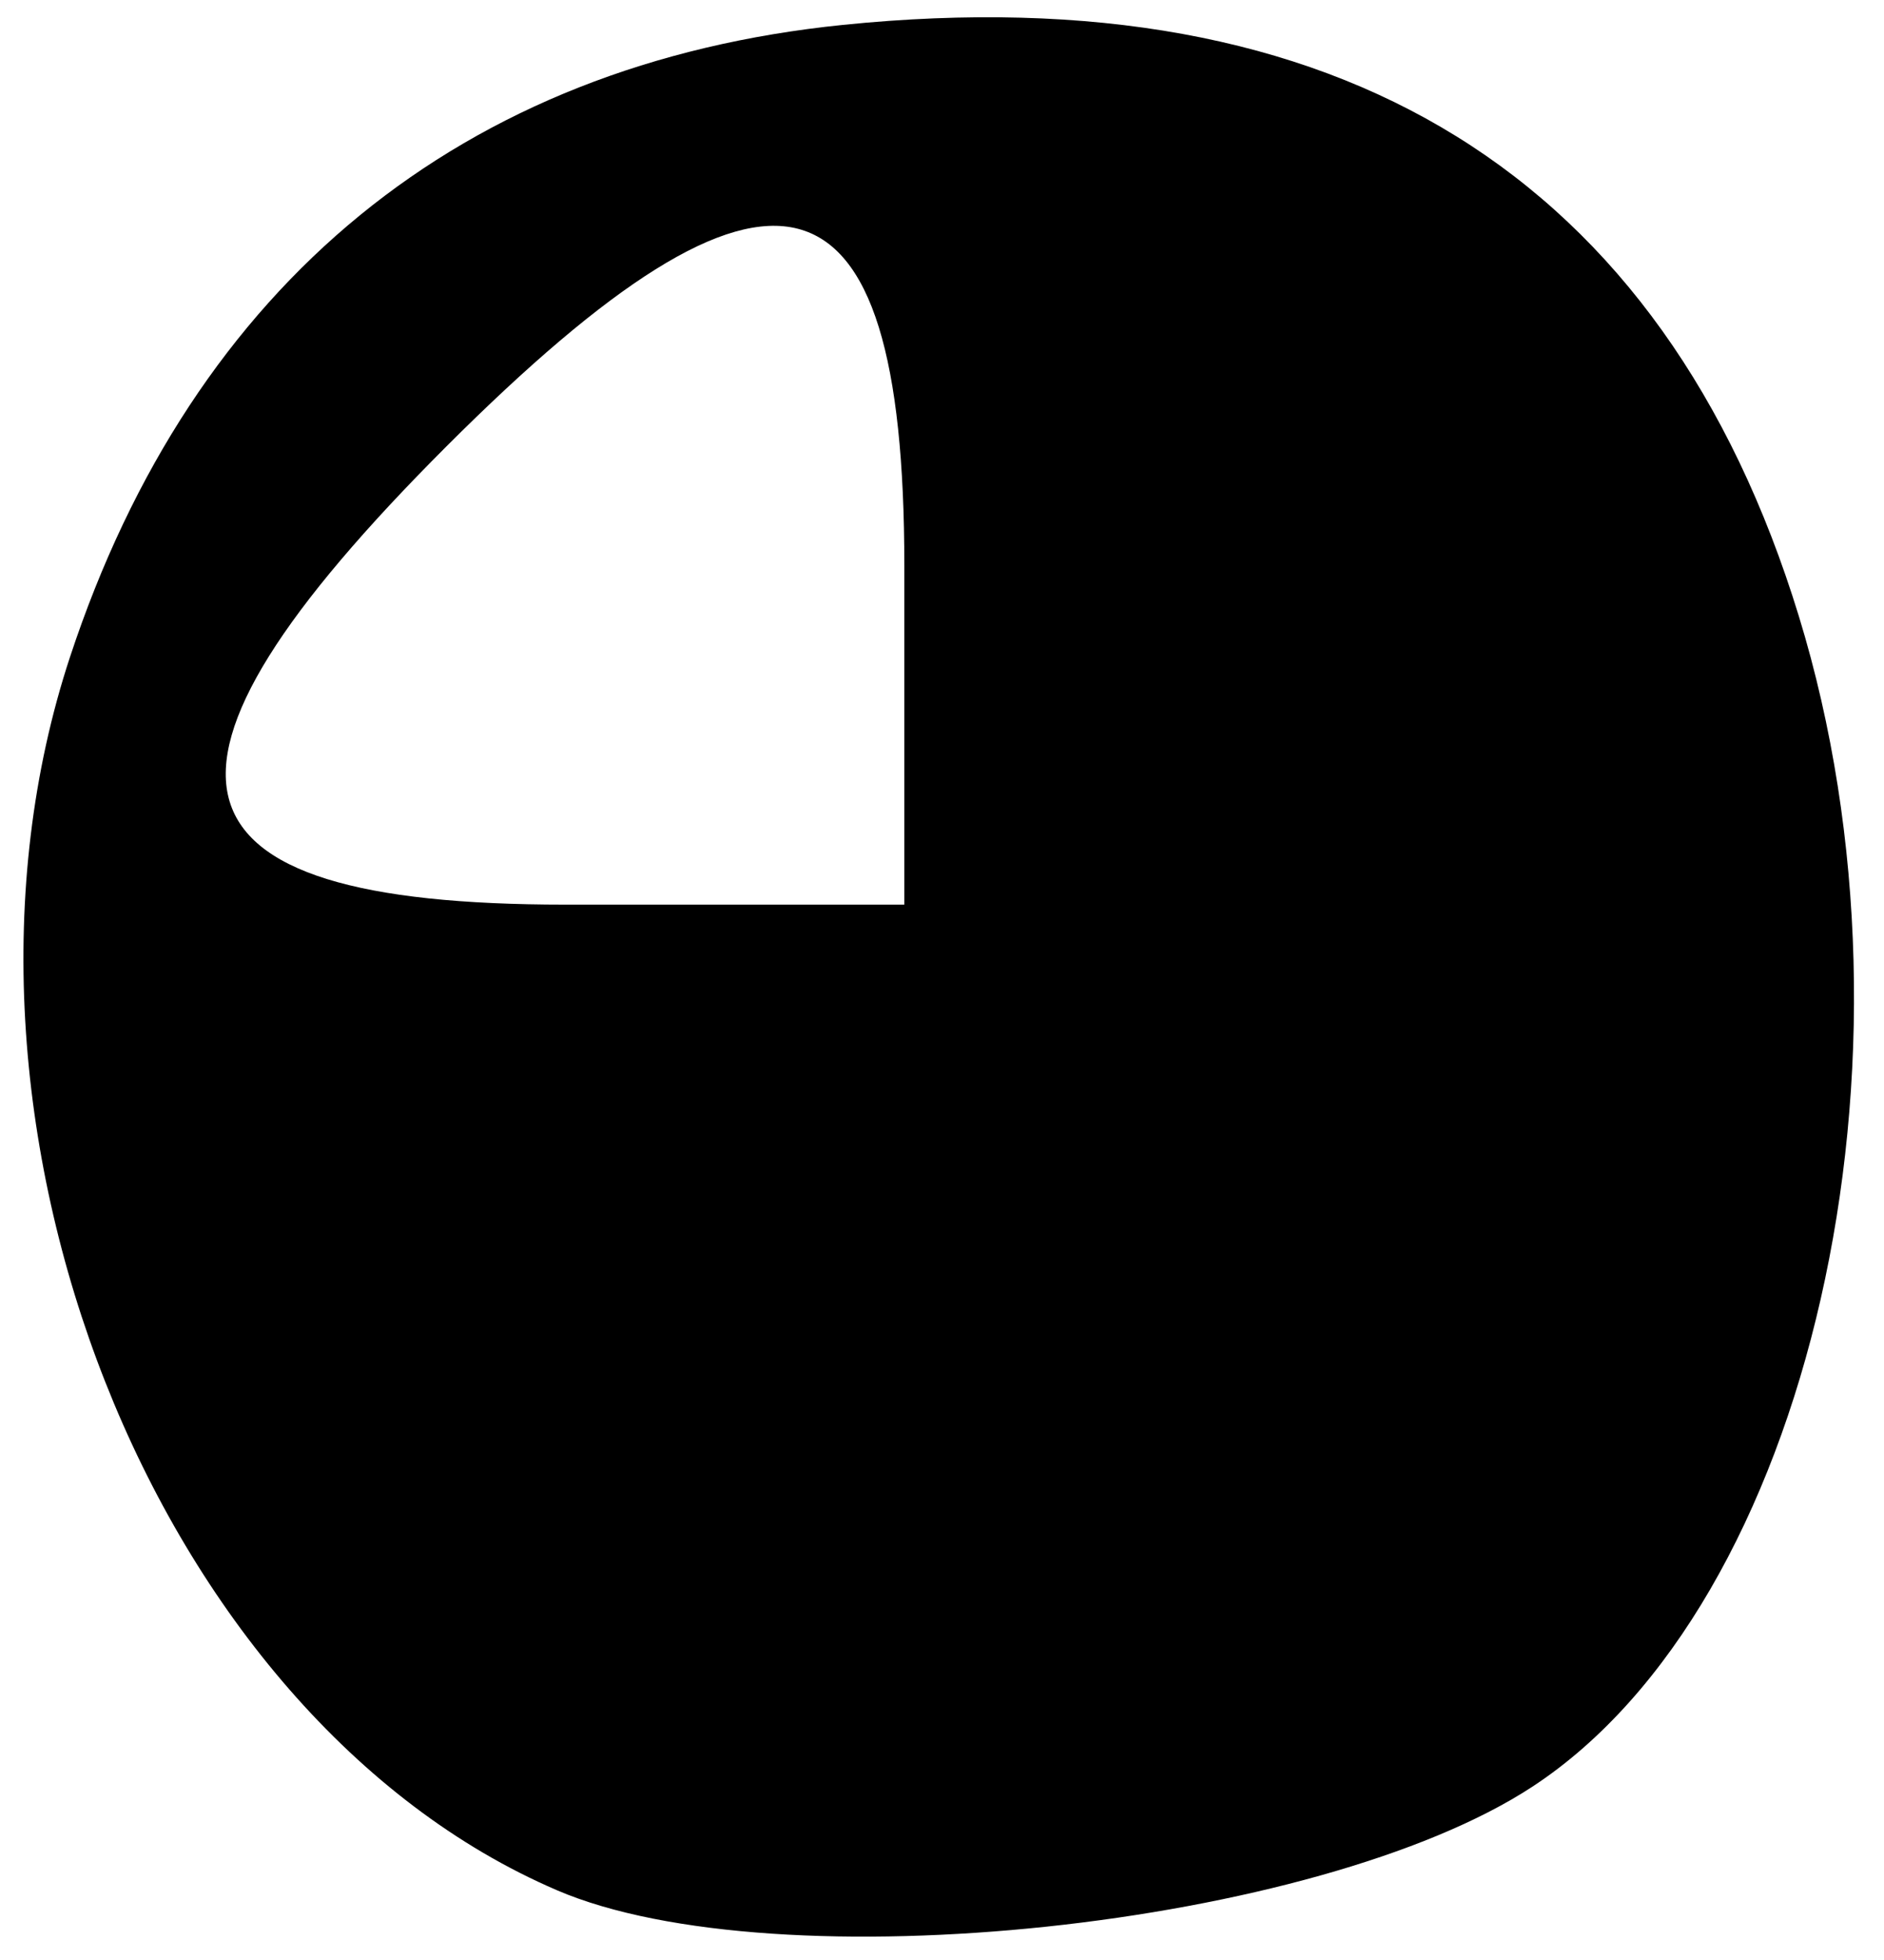<?xml version="1.0" encoding="UTF-8" standalone="no"?>
<!-- Created with Inkscape (http://www.inkscape.org/) -->

<svg
   xmlns:dc="http://purl.org/dc/elements/1.1/"
   xmlns:cc="http://creativecommons.org/ns#"
   xmlns:rdf="http://www.w3.org/1999/02/22-rdf-syntax-ns#"
   xmlns:svg="http://www.w3.org/2000/svg"
   xmlns="http://www.w3.org/2000/svg"
   xmlns:sodipodi="http://sodipodi.sourceforge.net/DTD/sodipodi-0.dtd"
   xmlns:inkscape="http://www.inkscape.org/namespaces/inkscape"
   version="1.1"
   id="svg52"
   width="33.333"
   height="34.667"
   viewBox="0 0 33.333 34.667"
   sodipodi:docname="wait6.svg"
   inkscape:version="0.92.2 5c3e80d, 2017-08-06">
  <defs
     id="defs56" />
  <sodipodi:namedview
     pagecolor="#ffffff"
     bordercolor="#666666"
     borderopacity="1"
     objecttolerance="10"
     gridtolerance="10"
     guidetolerance="10"
     inkscape:pageopacity="0"
     inkscape:pageshadow="2"
     inkscape:window-width="1918"
     inkscape:window-height="1027"
     id="namedview54"
     showgrid="false"
     inkscape:zoom="6.8076921"
     inkscape:cx="-24.903957"
     inkscape:cy="17.333334"
     inkscape:window-x="0"
     inkscape:window-y="0"
     inkscape:window-maximized="1"
     inkscape:current-layer="svg52" />
  <g
     id="g115"
     style="fill:#000000">
    <path
       style="fill:#000000;stroke-width:1.333"
       d="M 9.851,33.431 C 2.722,30.37 -1.456,19.786 1.24,11.616 3.42,5.011 8.175,1.125 14.917,0.44 23.69,-0.453 29.434,3.099 31.826,10.897 c 2.401,7.826 0.202,17.483 -4.714,20.704 -3.797,2.488 -13.367,3.503 -17.262,1.83 z M 16,10 c 0,-7.287 -2.317,-7.888 -8.103,-2.103 -5.785,5.785 -5.184,8.103 2.103,8.103 h 6 z"
       id="path121"
       inkscape:connector-curvature="0" />
    <path
       style="fill:#000000;stroke-width:1.333"
       d="M 13.62,33.435 C 9.342,32.356 1.755,24.582 0.97,20.472 0.608,18.579 0.79,15.448 1.375,13.515 L 2.437,10 2.552,13.667 c 0.111,3.542 0.365,3.667 7.448,3.667 H 17.333 V 10 c 0,-7.079 -0.127,-7.338 -3.667,-7.466 L 10,2.401 13.333,1.432 C 24.201,-1.727 35.088,10.2 31.895,21.766 29.728,29.612 20.875,35.265 13.62,33.435 Z"
       id="path119"
       inkscape:connector-curvature="0" />
    <path
       style="fill:#000000;stroke-width:1.333"
       d="m 12.34,30.477 c -4.785,-1.345 -9.061,-6.675 -7.862,-9.8 0.546,-1.423 2.732,-2.01 7.48,-2.01 h 6.709 v -7.333 c 0,-6.231 0.369,-7.333 2.452,-7.333 1.349,0 4.349,2.084 6.667,4.631 5.67,6.231 5.634,11.429 -0.119,17.311 -4.937,5.048 -9.11,6.283 -15.326,4.535 z"
       id="path117"
       inkscape:connector-curvature="0" />
  </g>
</svg>

